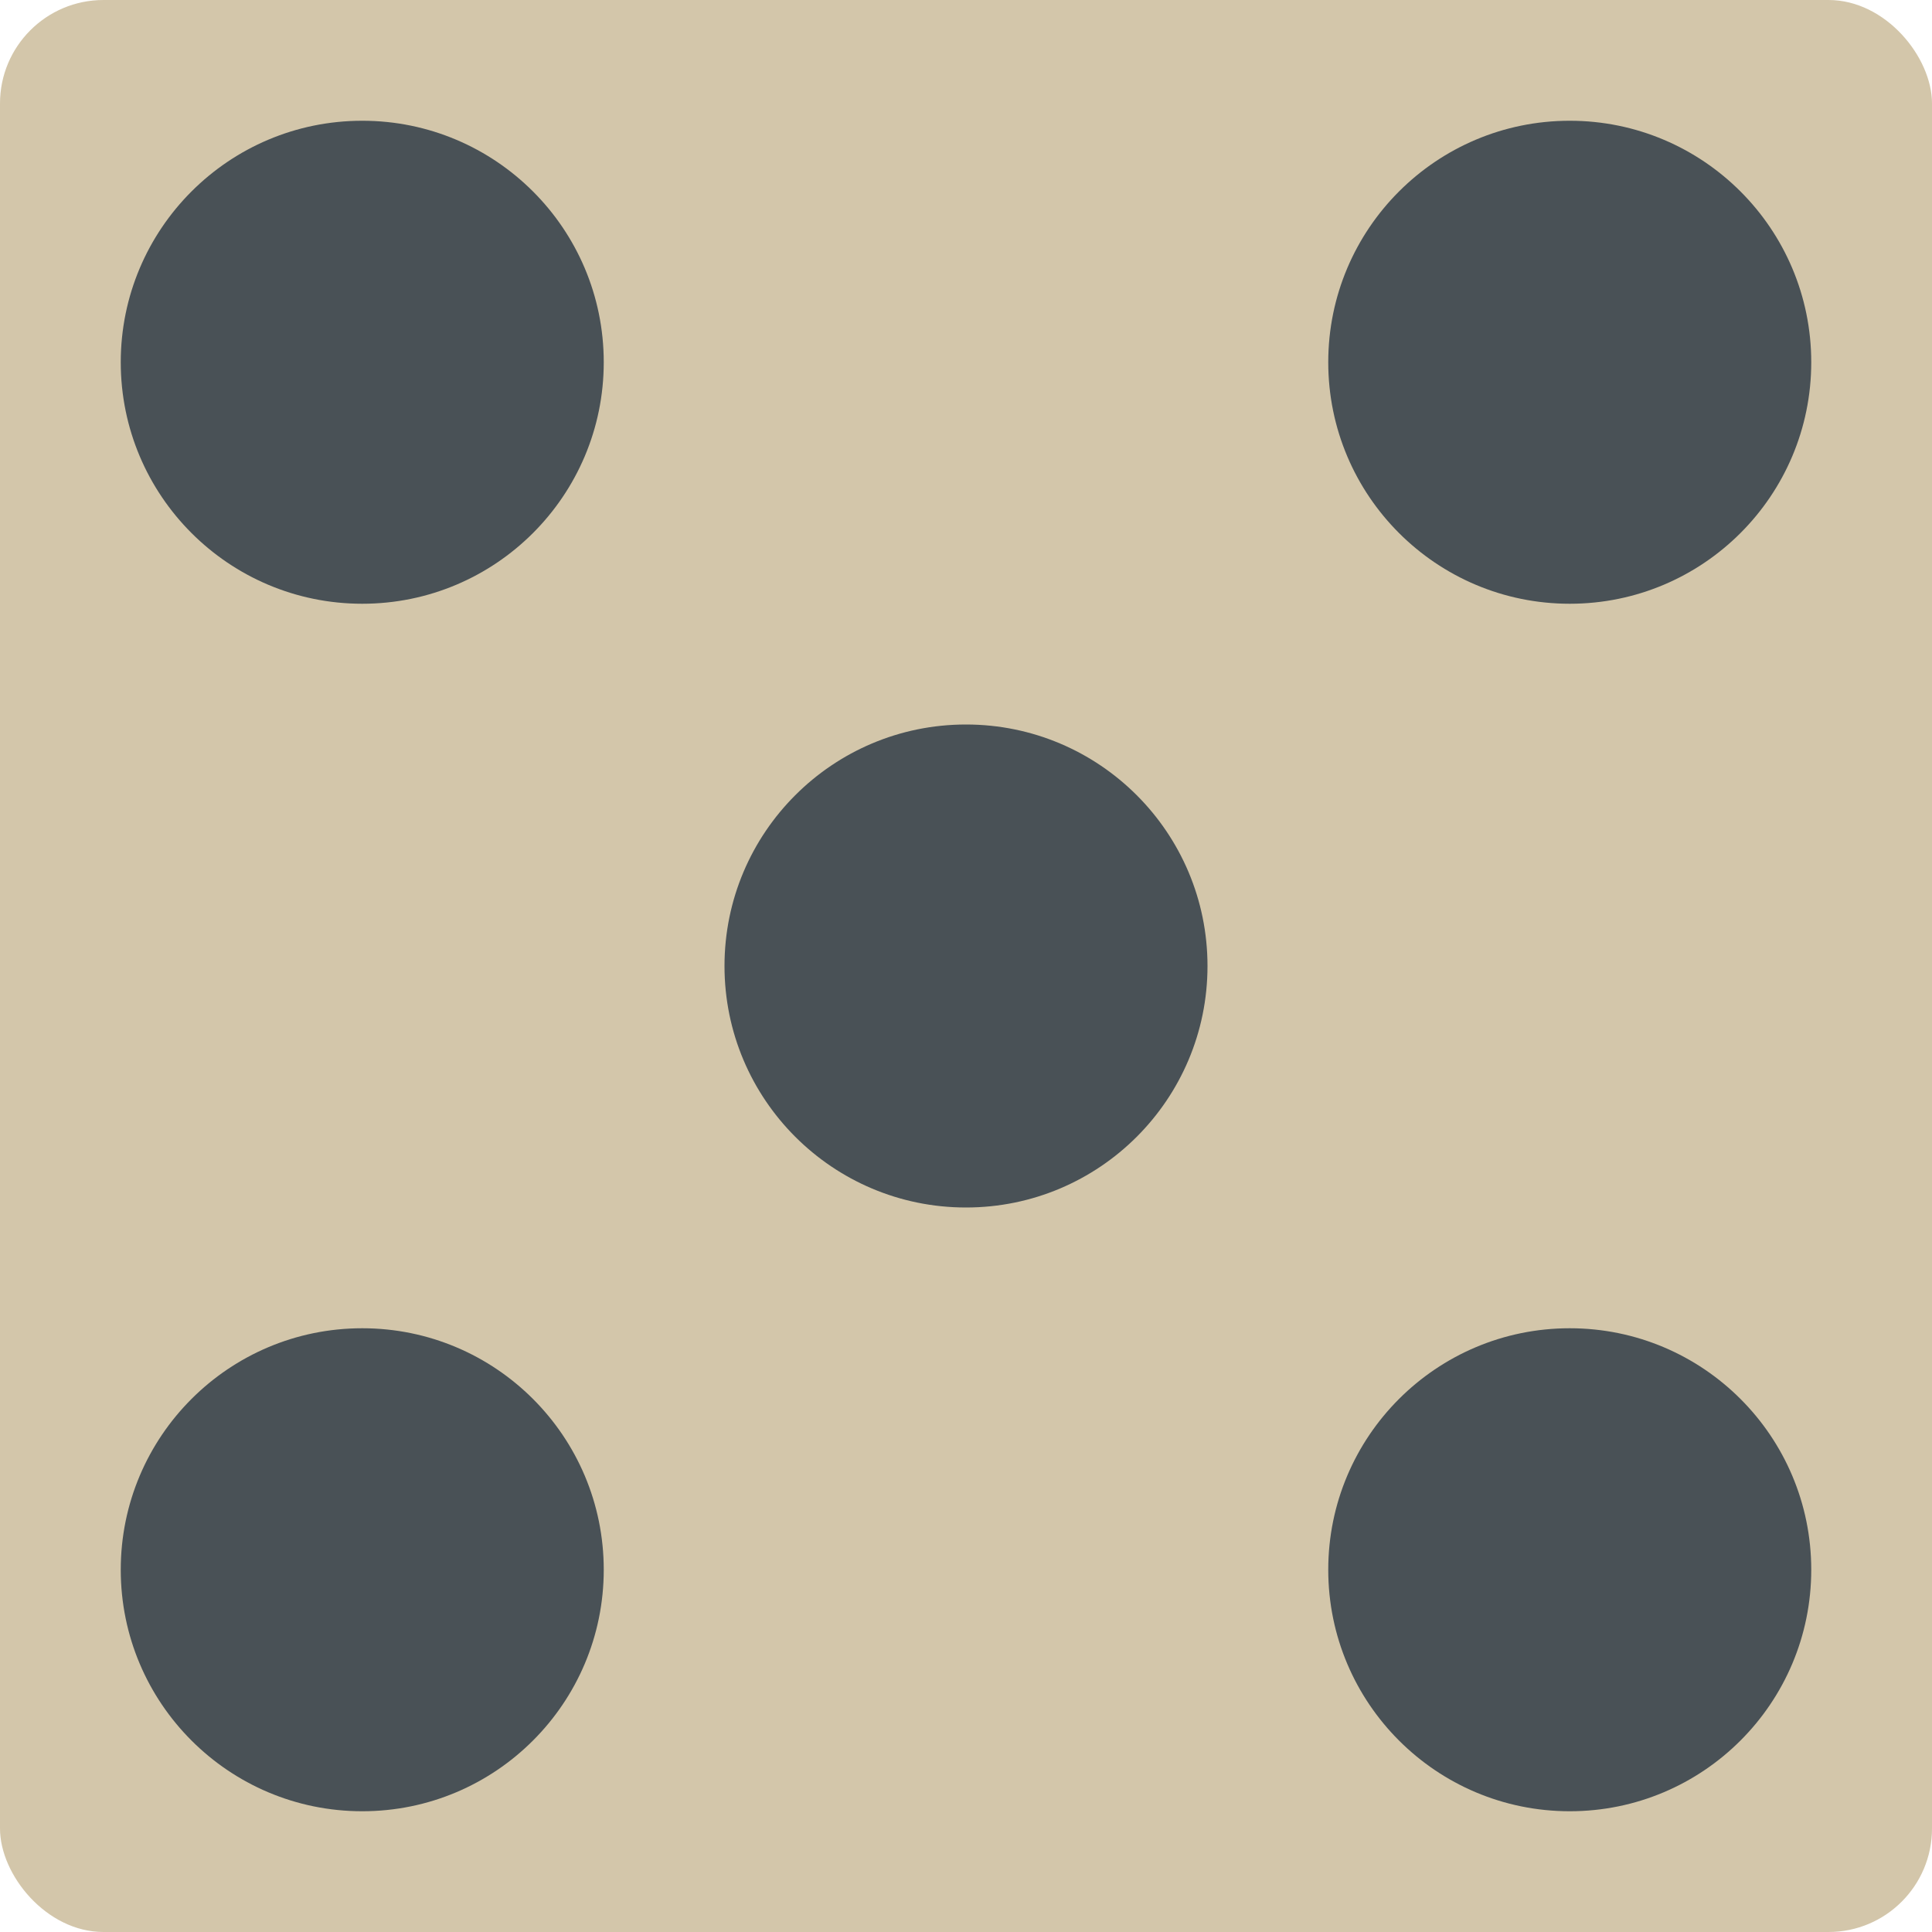 <svg xmlns="http://www.w3.org/2000/svg" width="16" height="16" version="1">
 <rect fill="#d3c6aa" width="16" height="16" x="0" y="0" rx=".857" ry=".857"/>
 <circle fill="#495156" cx="8" cy="8" r="2"/>
 <circle fill="#495156" cx="13" cy="13" r="2"/>
 <circle fill="#495156" cx="3" cy="3" r="2"/>
 <circle fill="#495156" cx="13" cy="-3" r="2" transform="scale(1,-1)"/>
 <circle fill="#495156" cx="3" cy="-13" r="2" transform="scale(1,-1)"/>
</svg>
